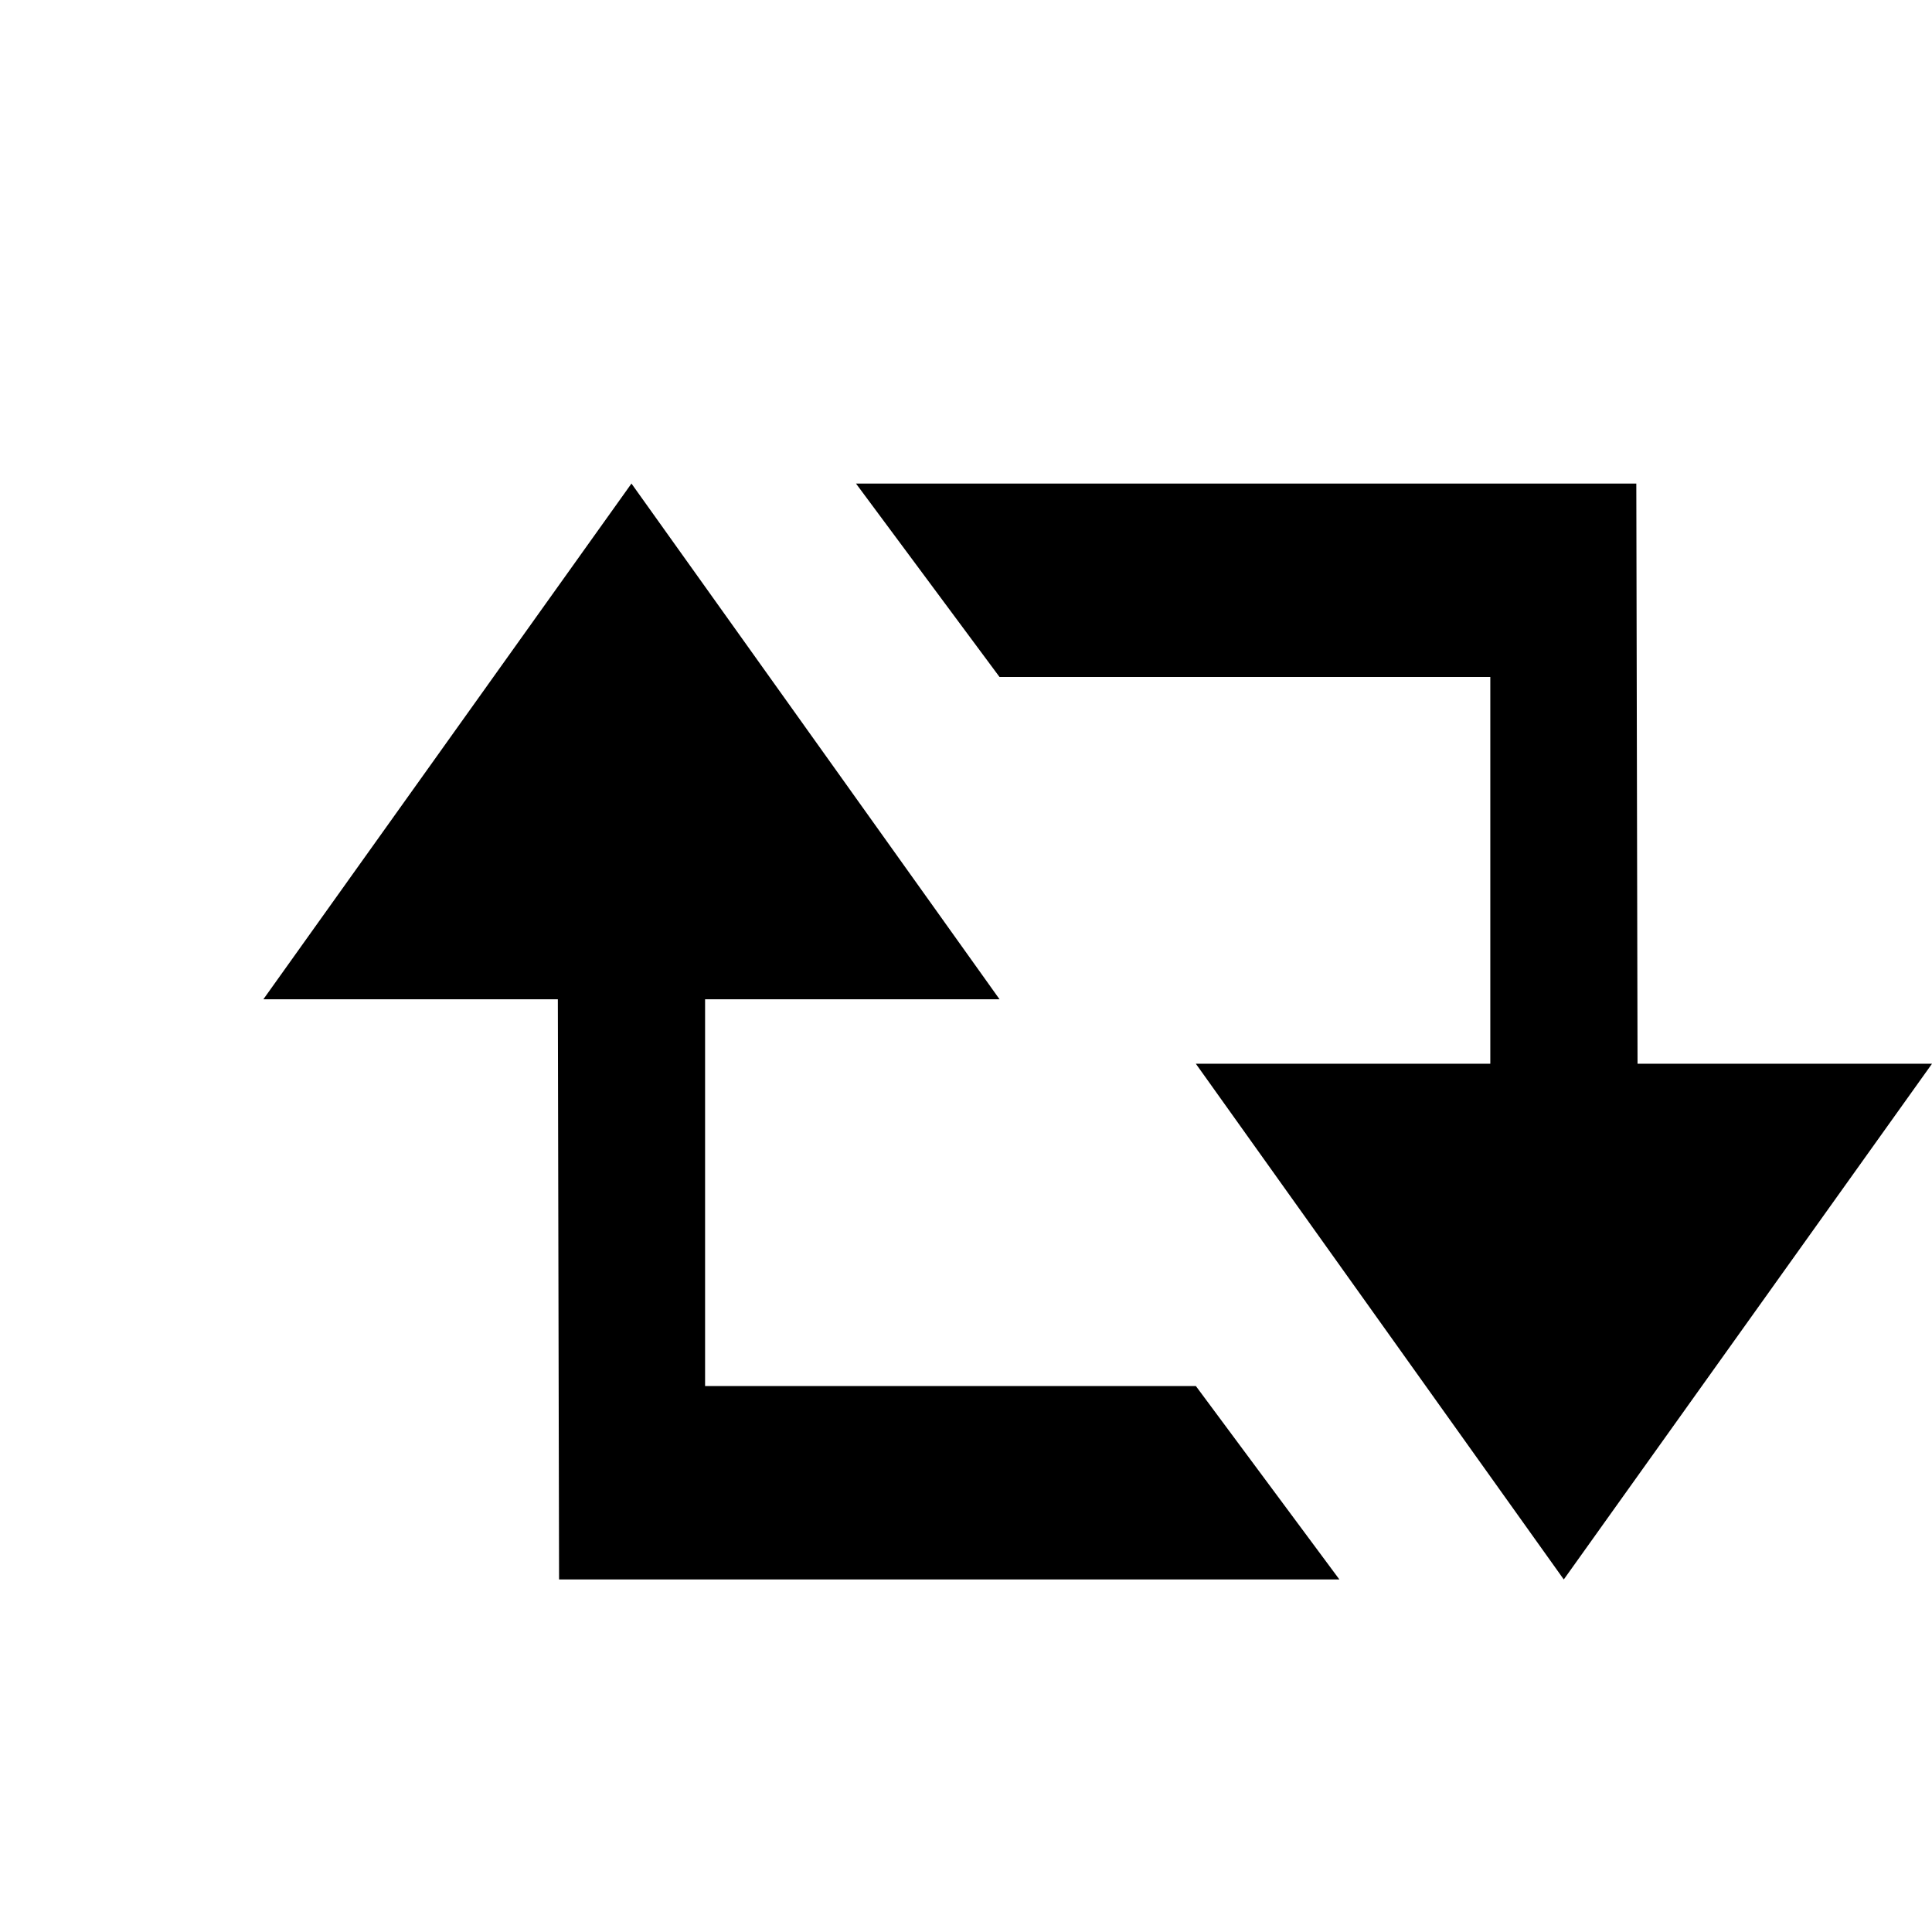 <?xml version="1.0" encoding="utf-8"?>
<!-- Generator: Adobe Illustrator 15.1.0, SVG Export Plug-In . SVG Version: 6.00 Build 0)  -->
<!DOCTYPE svg PUBLIC "-//W3C//DTD SVG 1.1//EN" "http://www.w3.org/Graphics/SVG/1.1/DTD/svg11.dtd">
<svg version="1.1" id="Layer_1" xmlns="http://www.w3.org/2000/svg" xmlns:xlink="http://www.w3.org/1999/xlink" x="0px" y="0px"
	 width="14.172px" height="14.172px" viewBox="0 0 14.172 14.172" enable-background="new 0 0 14.172 14.172" xml:space="preserve">
<g enable-background="new    ">
	<path d="M8.772,10.167l1.053,1.419H4.101L4.092,7.33h-2.16l2.7-3.783l2.7,3.783h-2.16v2.837H8.772z M12.012,7.803h2.16
		l-2.701,3.783L8.772,7.803h2.16V4.966H7.332L6.279,3.547h5.724L12.012,7.803z"/>
</g>
</svg>
